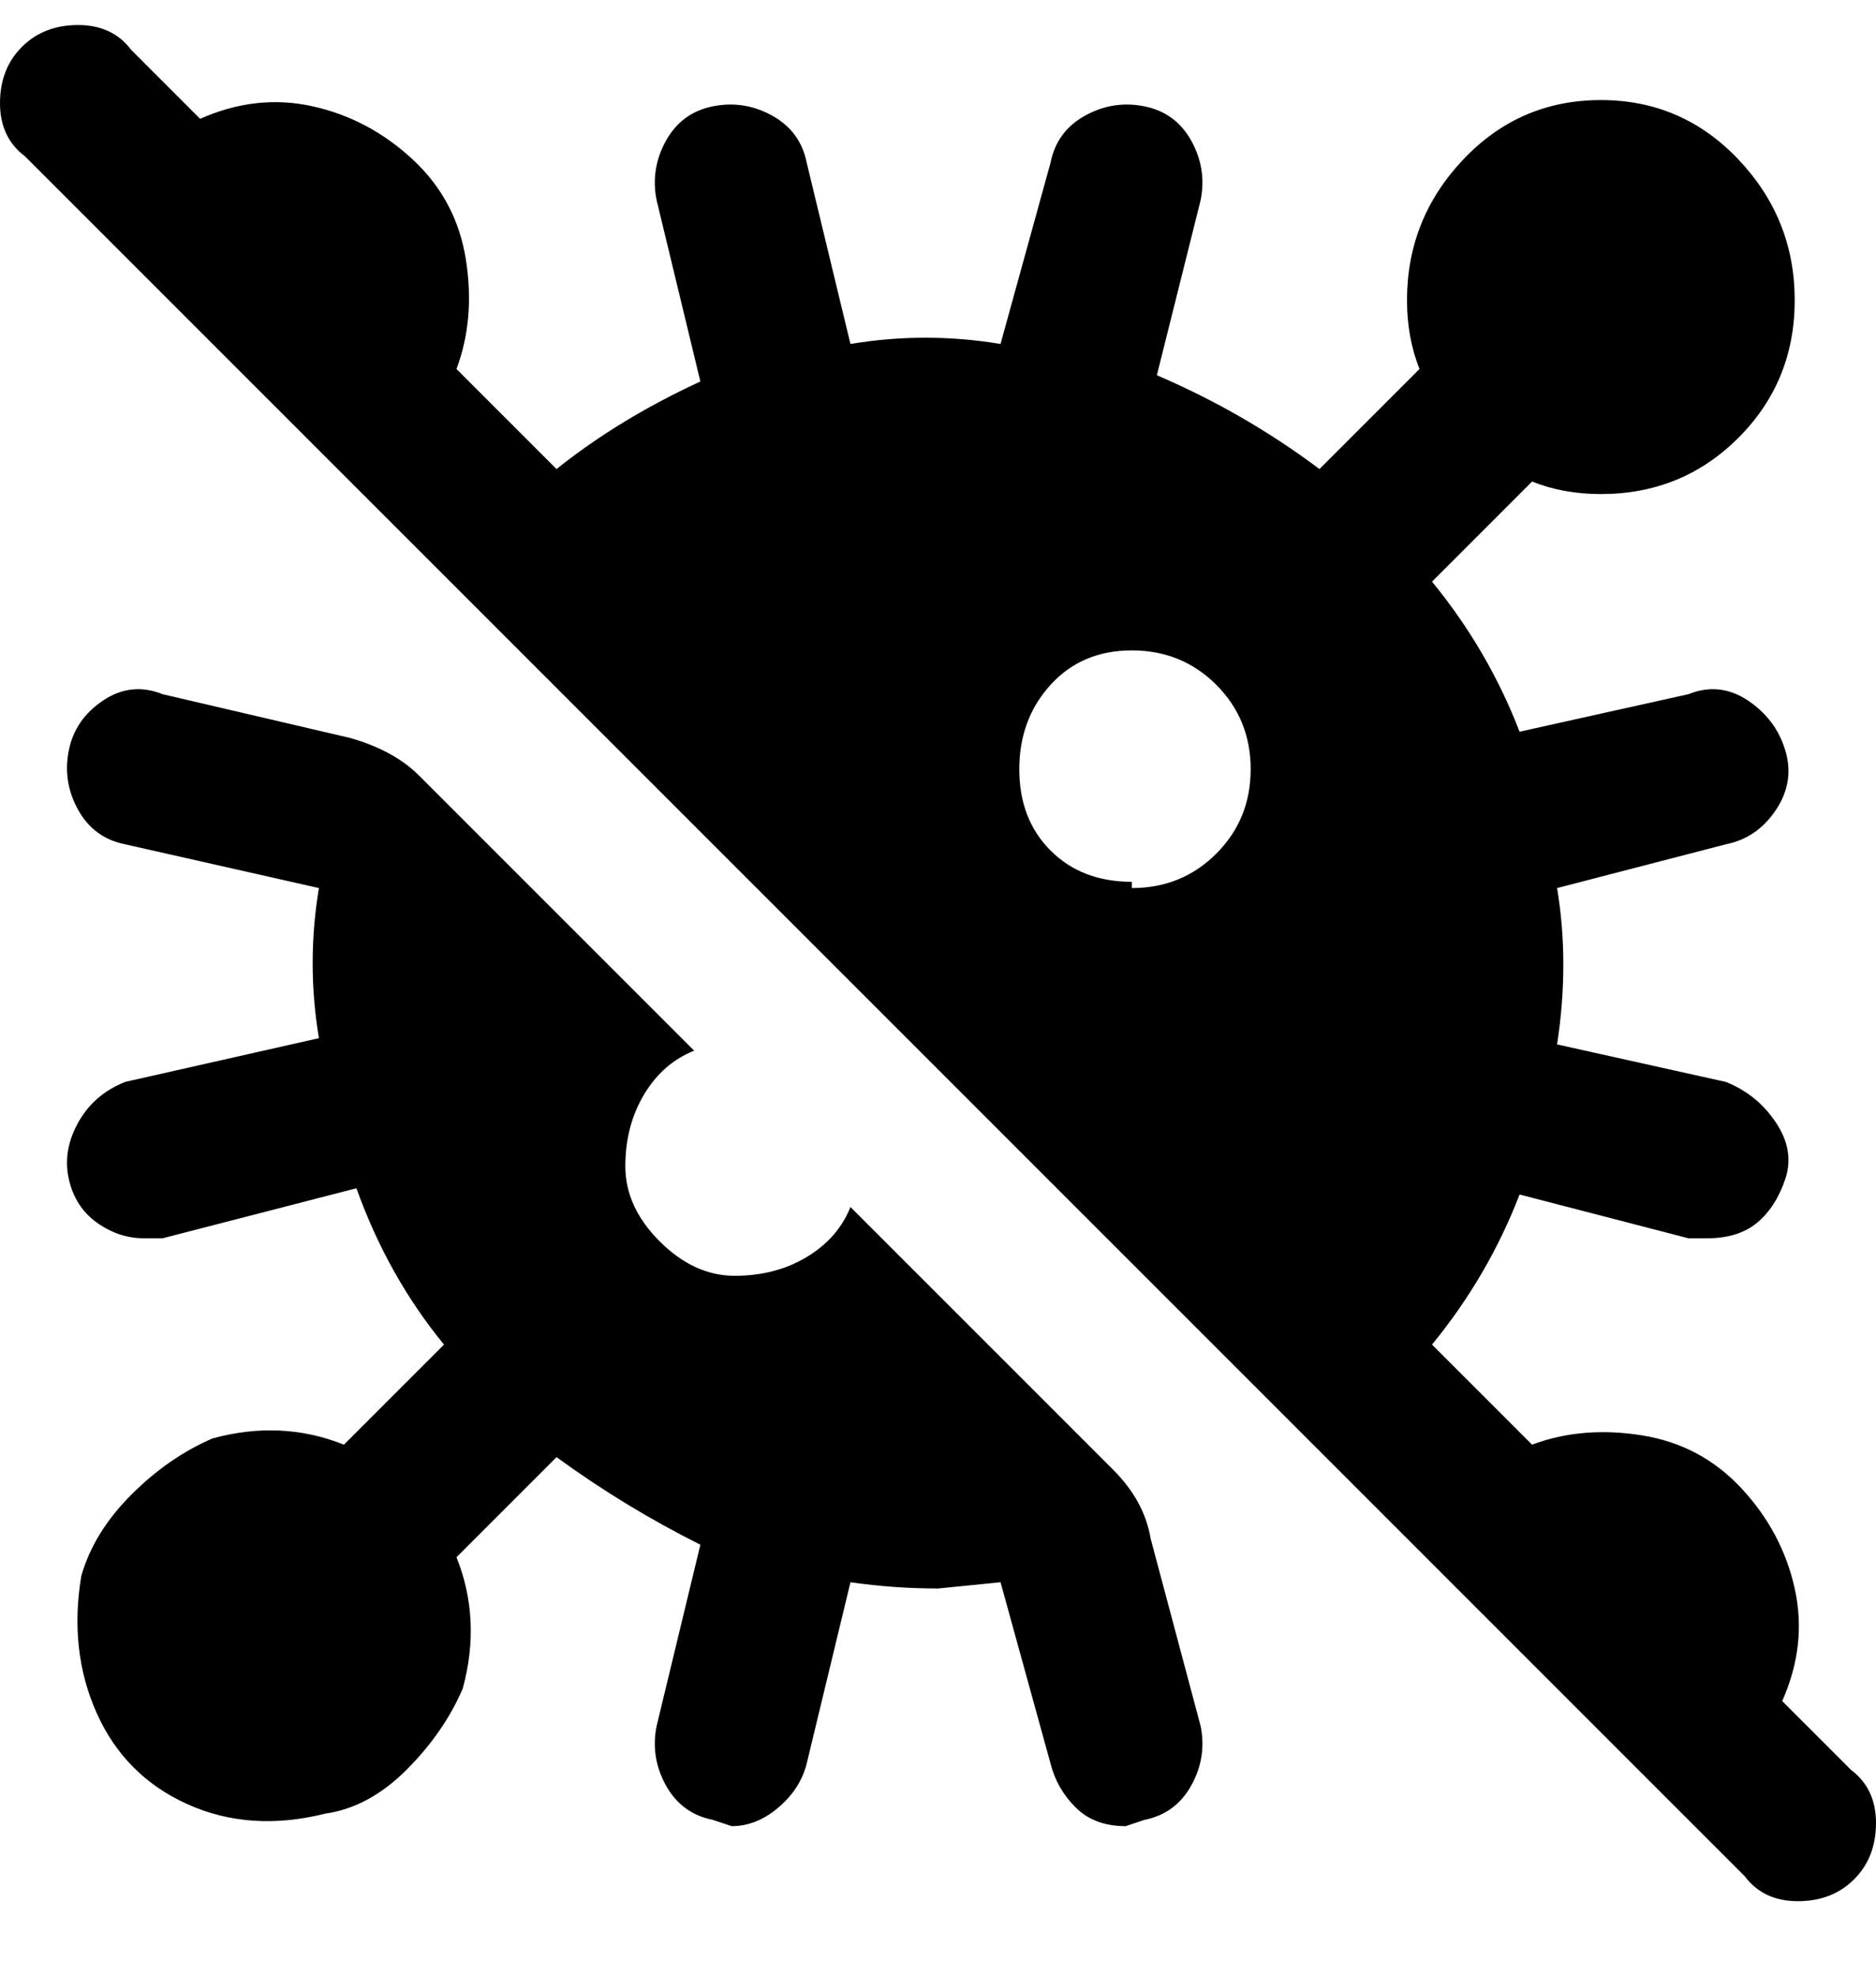 <svg viewBox="0 0 300 316" xmlns="http://www.w3.org/2000/svg"><path d="M296 283l-11-11q4-9 2-18t-8.5-16q-6.5-7-16-8.5T245 231l-16-16q9-11 14-24l27 7h3q5 0 8-2.5t4.5-7q1.5-4.5-1.5-9t-8-6.5l-27-6q2-13 0-25l27-7q5-1 8-5.5t1.5-9.5q-1.5-5-6-8t-9.5-1l-27 6q-5-13-14-24l16-16q5 2 11 2 13 0 22-9t9-22q0-13-9-22.5T256 16q-13 0-22 9.5T225 48q0 6 2 11l-16 16q-12-9-26-15l7-28q1-5-1.5-9.5T183 17q-5-1-9.5 1.5T168 26l-8 29q-12-2-24 0l-7-29q-1-5-5.5-7.5T114 17q-5 1-7.5 5.5T105 32l7 29q-13 6-23 14L73 59q3-8 1.5-17.5t-8.5-16Q59 19 50 17t-18 2L21 8q-3-4-8.5-4t-9 3.5Q0 11 0 16.5T4 25l275 275q3 4 8.5 4t9-3.5q3.5-3.5 3.5-9t-4-8.5zM181 141q-8 0-13-5t-5-13q0-8 5-13.5t13-5.5q8 0 13.5 5.5T200 123q0 8-5.5 13.5T181 142v-1zm3 105l8 30q1 5-1.5 9.5T183 291l-3 1q-5 0-8-3t-4-7l-8-29-10 1q-7 0-14-1l-7 29q-1 4-4.5 7t-7.5 3l-3-1q-5-1-7.5-5.5T105 276l7-29q-12-6-23-14l-16 16q4 10 1 21-3 7-9 13t-13 7q-12 3-22-1.5T15.5 274Q11 264 13 252q2-7 8-13t13-9q11-3 21 1l16-16q-9-11-14-25l-31 8h-3q-4 0-7.5-2.5t-4.5-7q-1-4.5 1.5-9T20 173l31-7q-2-12 0-24l-31-7q-5-1-7.5-5.5T11 120q1-5 5.5-8t9.5-1l30 7q7 2 11 6l44 44q-5 2-8 7t-3 11.5q0 6.5 5.5 12t12 5.5q6.5 0 11.5-3t7-8l42 42q5 5 6 11z"/></svg>